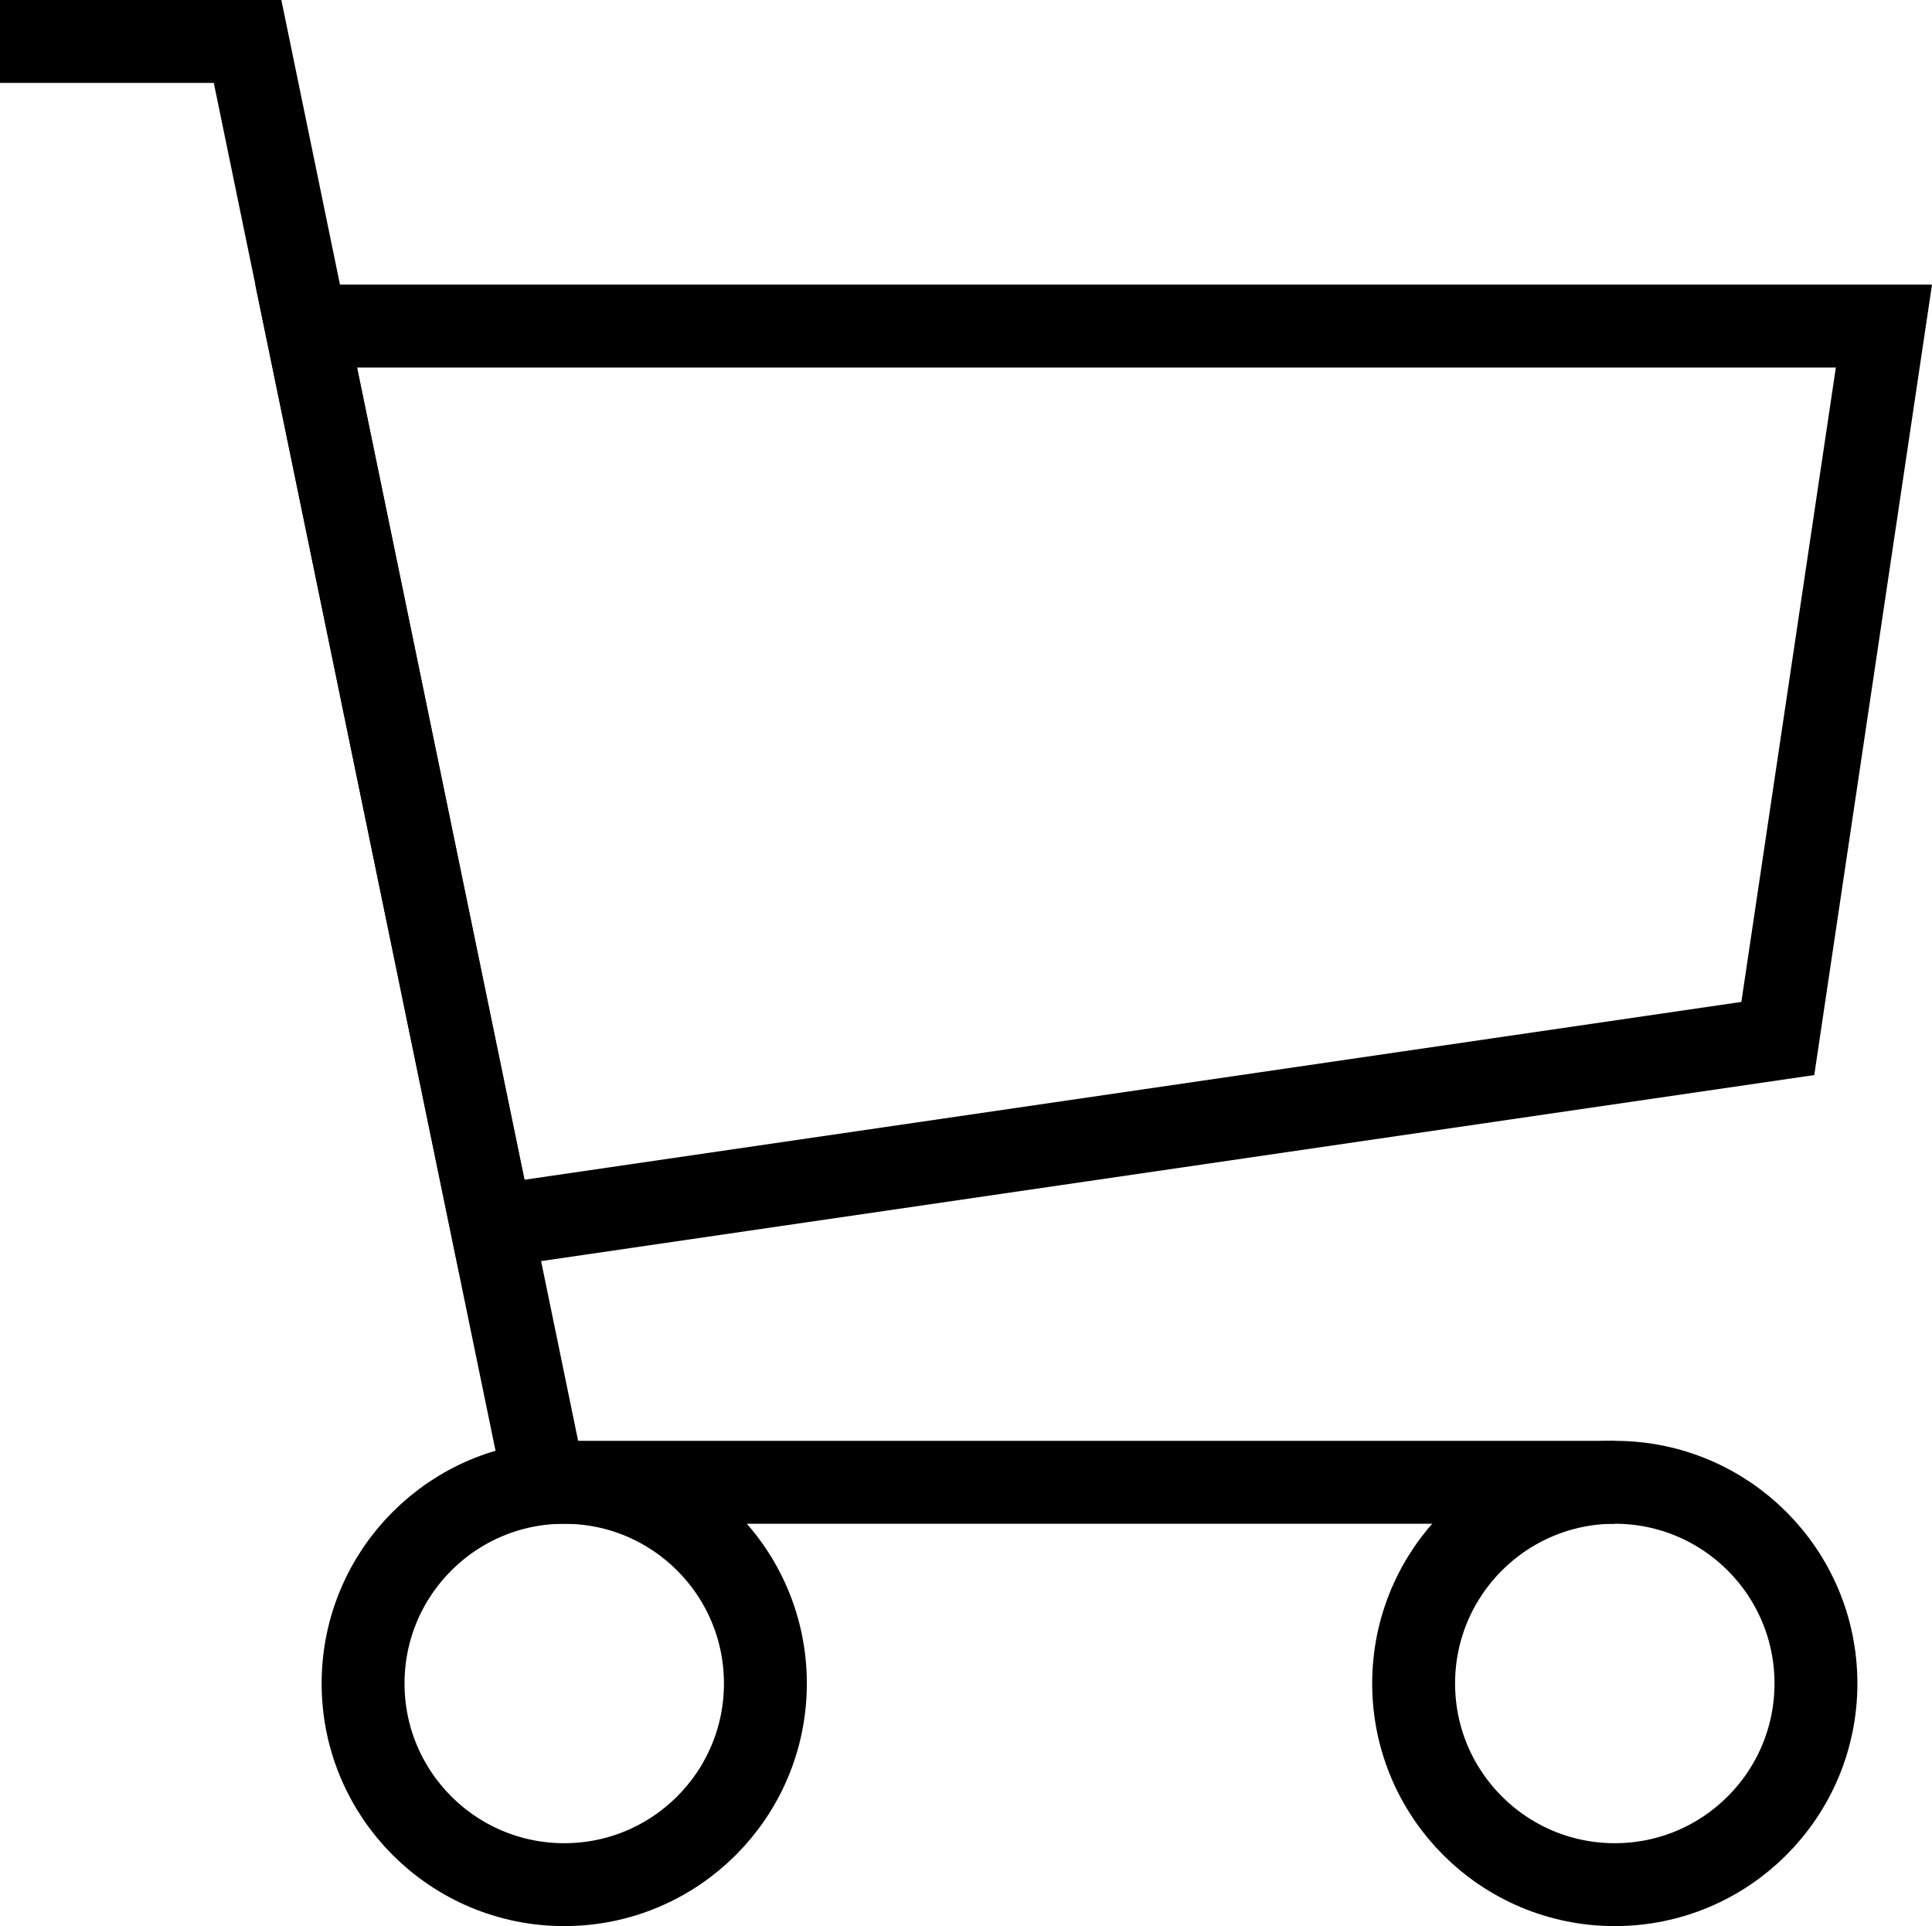 <svg xmlns="http://www.w3.org/2000/svg" viewBox="0 0 34.96 34.85"><defs><style>.cls-1{fill:none;stroke:#000;stroke-miterlimit:10;stroke-width:1.5px;}</style></defs><g id="레이어_2" data-name="레이어 2"><g id="격리_모드" data-name="격리 모드"><polyline class="cls-1" points="0 0.75 4.48 0.75 9.85 26.82 29.22 26.82"/><polygon class="cls-1" points="32.17 18.79 8.9 22.19 5.54 5.9 34.09 5.9 32.17 18.79"/><circle class="cls-1" cx="10.21" cy="30.46" r="3.64"/><circle class="cls-1" cx="29.22" cy="30.46" r="3.64"/></g></g></svg>